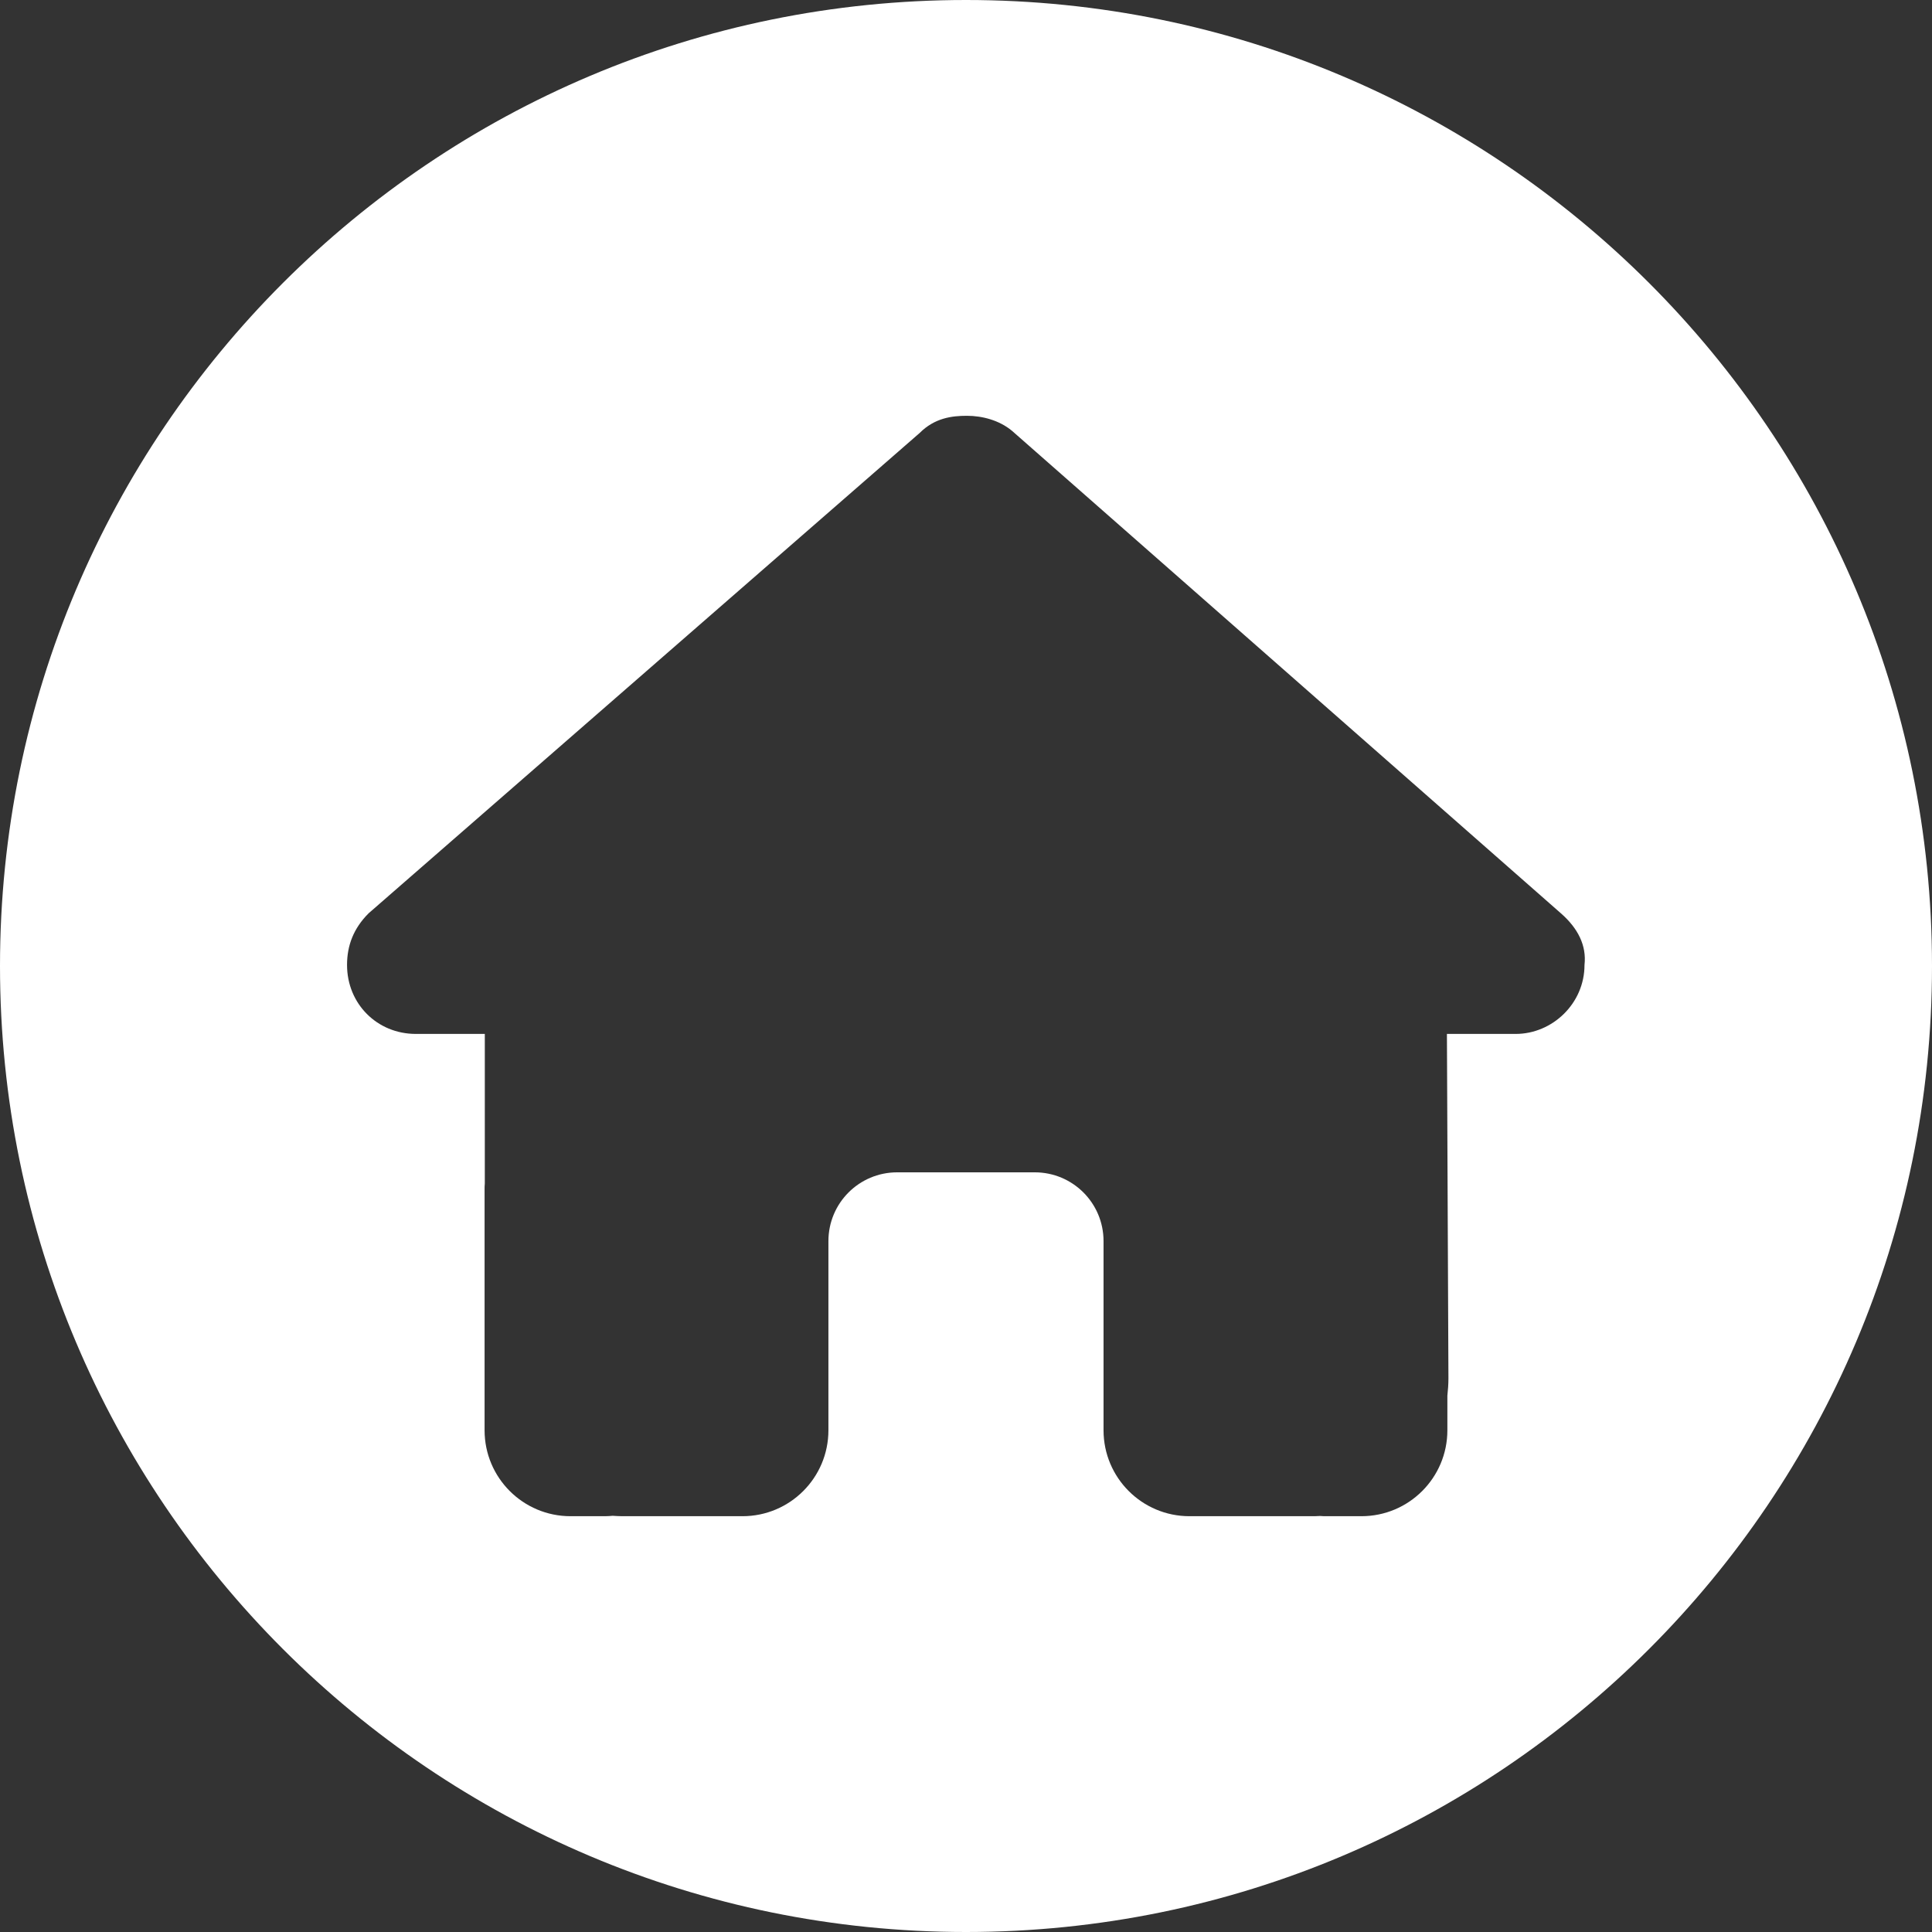 <svg style="fill: #FFF" xmlns="http://www.w3.org/2000/svg" xmlns:xlink="http://www.w3.org/1999/xlink" x="0px" y="0px"
	 viewBox="0 0 512 512" xml:space="preserve">
<rect x="0" y="0" width="512" height="512" fill="#333333" stroke="none"/>
<path d="M256,0C114.62,0,0,114.62,0,256s114.62,256,256,256s256-114.62,256-256S397.38,0,256,0z M419.91,255.72
	c0,10.25-8.54,18.28-18.23,18.28h-18.23l0.4,91.25c0,1.54-0.11,3.08-0.28,4.61v9.17c0,12.59-10.2,22.78-22.78,22.78h-9.11
	c-0.63,0-1.25,0-1.88-0.06c-0.8,0.06-1.59,0.06-2.39,0.06H328.9h-13.67c-12.59,0-22.78-10.2-22.78-22.78v-13.67v-36.45
	c0-10.08-8.14-18.23-18.23-18.23h-36.45c-10.08,0-18.23,8.14-18.23,18.23v36.45v13.67c0,12.59-10.2,22.78-22.78,22.78h-13.67h-18.17
	c-0.85,0-1.71-0.06-2.56-0.11c-0.68,0.06-1.37,0.11-2.05,0.11h-9.11c-12.59,0-22.78-10.2-22.78-22.78v-63.79
	c0-0.51,0-1.08,0.06-1.59V274H110.2c-10.25,0-18.23-7.97-18.23-18.28c0-5.13,1.71-9.68,5.7-13.67l146.04-127.3
	c3.99-3.99,8.54-4.56,12.53-4.56s8.54,1.14,11.96,3.99l145.47,127.87C418.21,246.03,420.48,250.59,419.91,255.72z"/>
</svg>
